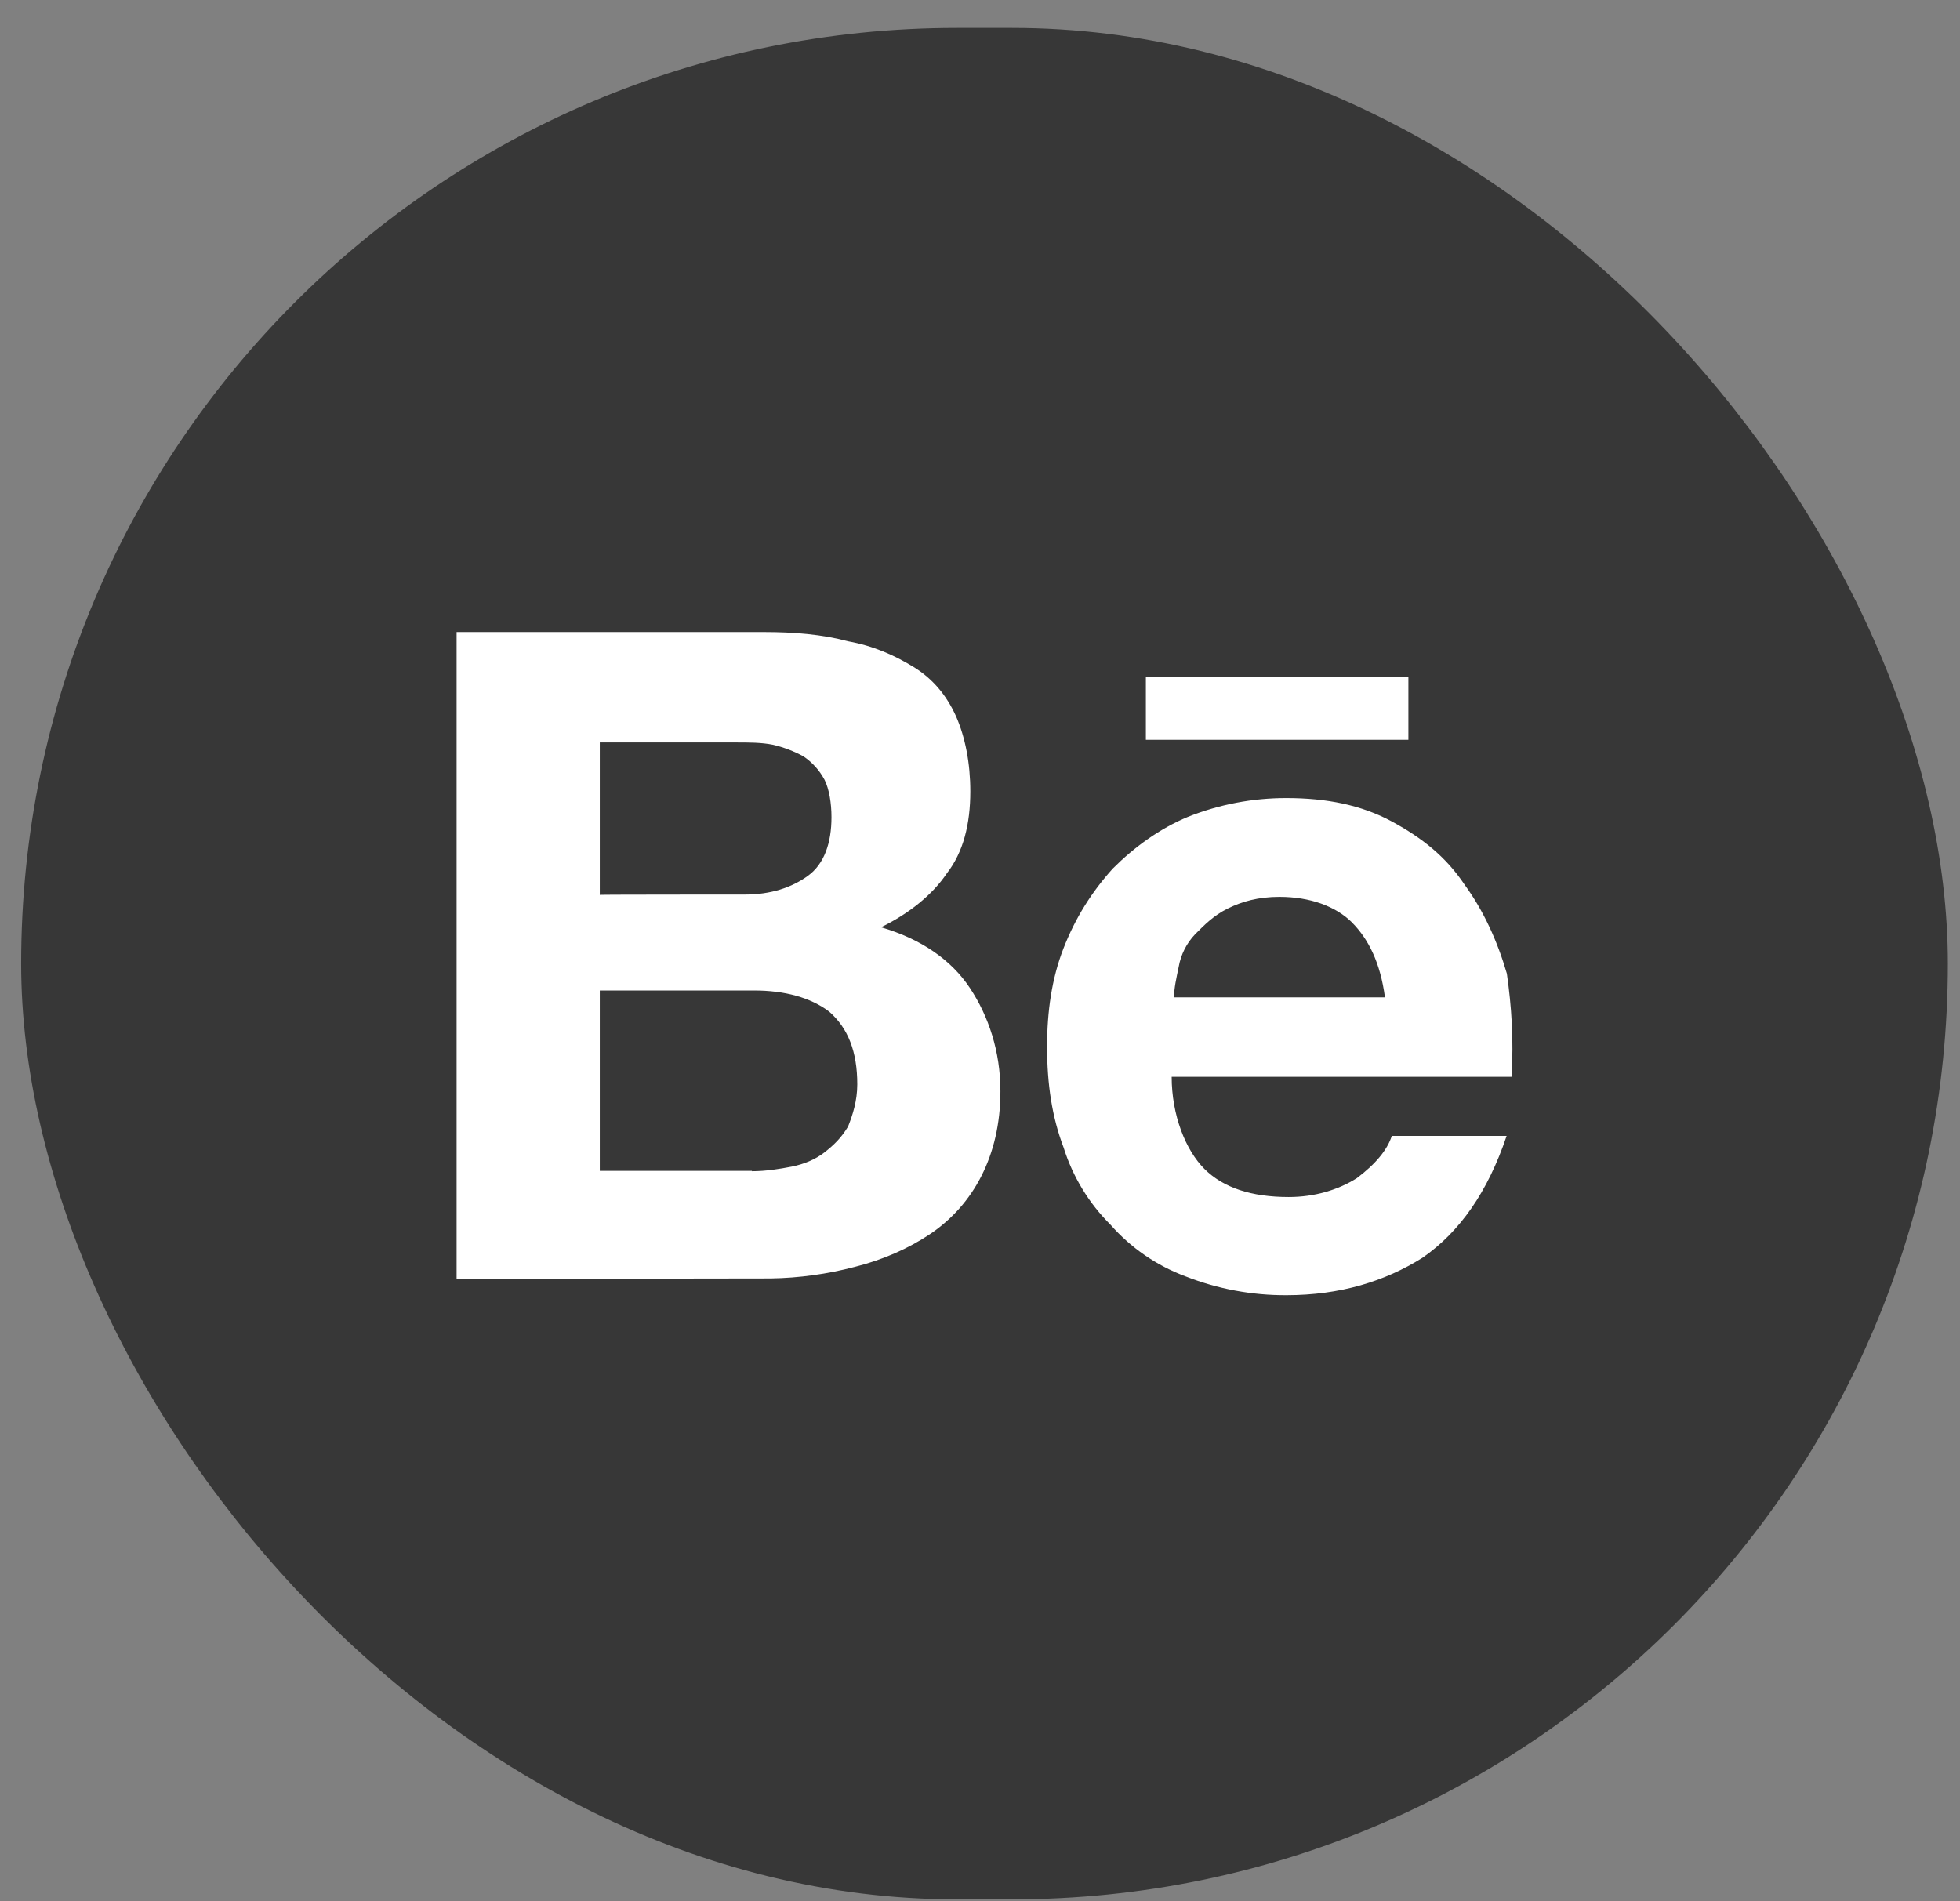 <svg width="67" height="65" viewBox="0 0 67 65" fill="none" xmlns="http://www.w3.org/2000/svg">
<rect x="0" y="0" width="67" height="65" fill="#808080" stroke="none"/>
<rect x="0.723" y="0.955" width="65.862" height="63.978" rx="31.989" fill="#373737"/>
<path d="M26.107 21.608C27.146 21.608 28.107 21.687 28.989 21.924C29.869 22.082 30.593 22.412 31.236 22.806C31.881 23.203 32.357 23.767 32.682 24.491C32.998 25.213 33.169 26.095 33.169 27.056C33.169 28.175 32.93 29.136 32.366 29.858C31.881 30.58 31.09 31.225 30.117 31.701C31.484 32.098 32.524 32.82 33.158 33.781C33.792 34.742 34.198 35.94 34.198 37.307C34.198 38.425 33.961 39.386 33.555 40.19C33.15 40.998 32.542 41.687 31.791 42.191C31.069 42.675 30.187 43.07 29.226 43.309C28.285 43.558 27.317 43.691 26.343 43.706L15.608 43.722V21.608H26.107ZM25.464 30.582C26.343 30.582 27.065 30.345 27.622 29.939C28.177 29.533 28.423 28.818 28.423 27.938C28.423 27.451 28.344 26.977 28.186 26.659C28.015 26.337 27.767 26.062 27.465 25.858C27.137 25.68 26.788 25.546 26.425 25.461C26.027 25.382 25.622 25.382 25.145 25.382H20.503V30.593C20.503 30.582 25.466 30.582 25.466 30.582H25.464ZM25.7 40.041C26.185 40.041 26.661 39.962 27.067 39.883C27.465 39.804 27.87 39.644 28.186 39.395C28.502 39.147 28.75 38.91 28.989 38.516C29.147 38.119 29.305 37.634 29.305 37.07C29.305 35.951 28.989 35.148 28.344 34.584C27.701 34.099 26.819 33.862 25.779 33.862H20.503V40.029H25.703V40.041H25.7ZM41.171 39.962C41.816 40.605 42.775 40.923 44.054 40.923C44.934 40.923 45.737 40.684 46.382 40.278C47.025 39.793 47.419 39.317 47.577 38.834H51.502C50.857 40.754 49.896 42.121 48.62 43.003C47.343 43.803 45.816 44.279 43.973 44.279C42.794 44.285 41.625 44.066 40.528 43.636C39.54 43.269 38.659 42.663 37.963 41.872C37.221 41.135 36.669 40.227 36.357 39.229C35.962 38.189 35.793 37.07 35.793 35.782C35.793 34.584 35.951 33.454 36.357 32.414C36.763 31.376 37.318 30.492 38.042 29.691C38.764 28.969 39.646 28.324 40.607 27.927C41.678 27.5 42.822 27.282 43.975 27.284C45.342 27.284 46.54 27.521 47.58 28.085C48.617 28.649 49.423 29.285 50.066 30.246C50.709 31.126 51.184 32.166 51.511 33.287C51.669 34.406 51.748 35.534 51.669 36.813H40.052C40.052 38.121 40.526 39.317 41.171 39.962V39.962ZM46.224 31.543C45.66 30.979 44.776 30.661 43.736 30.661C43.014 30.661 42.459 30.819 41.974 31.058C41.489 31.295 41.171 31.622 40.855 31.938C40.56 32.247 40.364 32.638 40.291 33.059C40.21 33.454 40.133 33.781 40.133 34.097H47.343C47.185 32.91 46.779 32.107 46.222 31.543H46.224ZM39.17 23.133H48.144V25.292H39.17V23.133V23.133Z" fill="white"/>
</svg>
